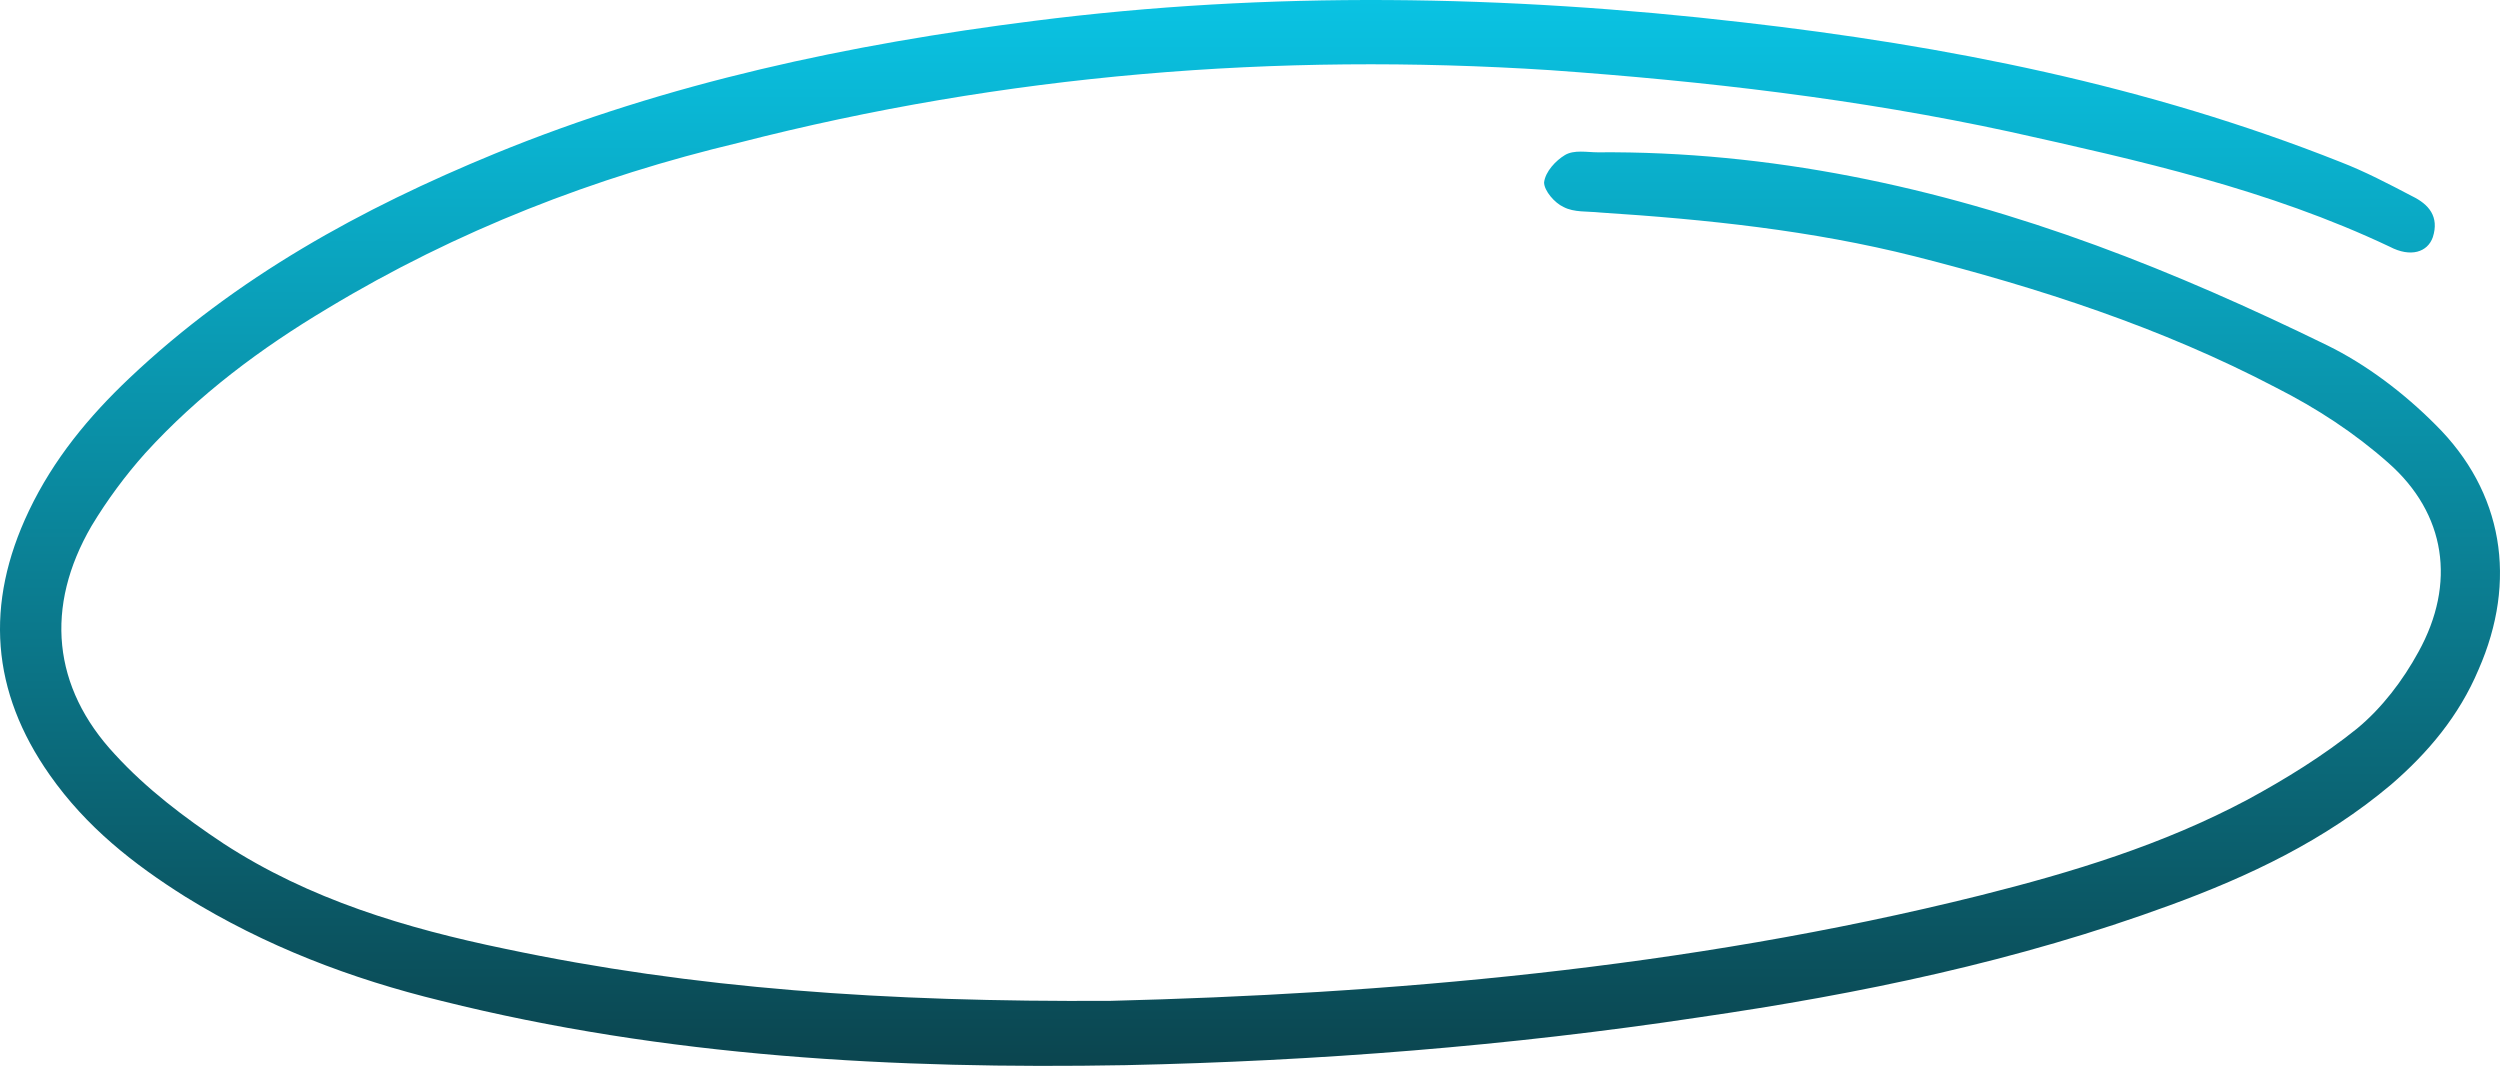 <svg width="134" height="58" viewBox="0 0 134 58" fill="none" xmlns="http://www.w3.org/2000/svg">
<path d="M59.539 53.645C74.089 53.278 90.248 51.958 106.127 47.997C111.093 46.75 115.92 45.282 120.467 42.862C122.496 41.761 124.524 40.514 126.343 39.047C127.672 37.947 128.791 36.48 129.631 34.939C131.659 31.271 131.1 27.53 128.022 24.816C126.203 23.202 124.174 21.881 122.006 20.781C115.85 17.553 109.275 15.426 102.629 13.739C97.103 12.345 91.437 11.758 85.771 11.391C85.072 11.318 84.372 11.391 83.812 11.098C83.323 10.878 82.763 10.218 82.763 9.777C82.833 9.191 83.393 8.604 83.882 8.31C84.372 8.017 85.072 8.164 85.631 8.164C94.865 8.09 103.749 9.998 112.353 13.152C116.55 14.692 120.677 16.526 124.734 18.507C126.833 19.534 128.861 21.075 130.54 22.762C134.177 26.356 134.947 31.125 132.848 35.893C131.799 38.387 130.12 40.367 128.162 42.055C124.594 45.062 120.537 46.97 116.34 48.51C108.155 51.518 99.691 53.278 91.087 54.526C80.874 56.066 70.661 56.873 60.309 57.093C47.997 57.313 35.686 56.653 23.654 53.645C18.827 52.471 14.211 50.711 9.944 48.07C7.145 46.309 4.627 44.329 2.669 41.541C-0.479 37.066 -0.829 32.372 1.549 27.383C2.878 24.596 4.767 22.322 6.936 20.268C12.672 14.839 19.387 11.171 26.522 8.237C35.826 4.422 45.549 2.368 55.412 1.121C68.073 -0.493 80.734 -0.272 93.396 1.195C104.308 2.442 115.081 4.569 125.434 8.677C126.763 9.191 128.022 9.851 129.281 10.511C130.19 10.951 130.75 11.611 130.4 12.712C130.12 13.519 129.211 13.812 128.092 13.225C121.586 10.144 114.661 8.604 107.736 7.063C99.621 5.303 91.367 4.349 83.113 3.762C68.423 2.809 53.873 3.982 39.603 7.65C31.908 9.484 24.493 12.345 17.568 16.526C14.001 18.654 10.643 21.148 7.775 24.302C6.726 25.476 5.746 26.796 4.907 28.19C2.389 32.518 2.808 36.846 6.166 40.441C7.845 42.275 9.874 43.815 11.972 45.209C16.589 48.217 21.765 49.757 27.082 50.858C37.155 52.985 47.438 53.719 59.539 53.645Z" fill="url(#paint0_linear_355_19171)"/>
<defs>
<linearGradient id="paint0_linear_355_19171" x1="67" y1="0" x2="67" y2="57.132" gradientUnits="userSpaceOnUse">
<stop stop-color="#0AC3E3"/>
<stop offset="1" stop-color="#0B454F"/>
</linearGradient>
</defs>
</svg>
